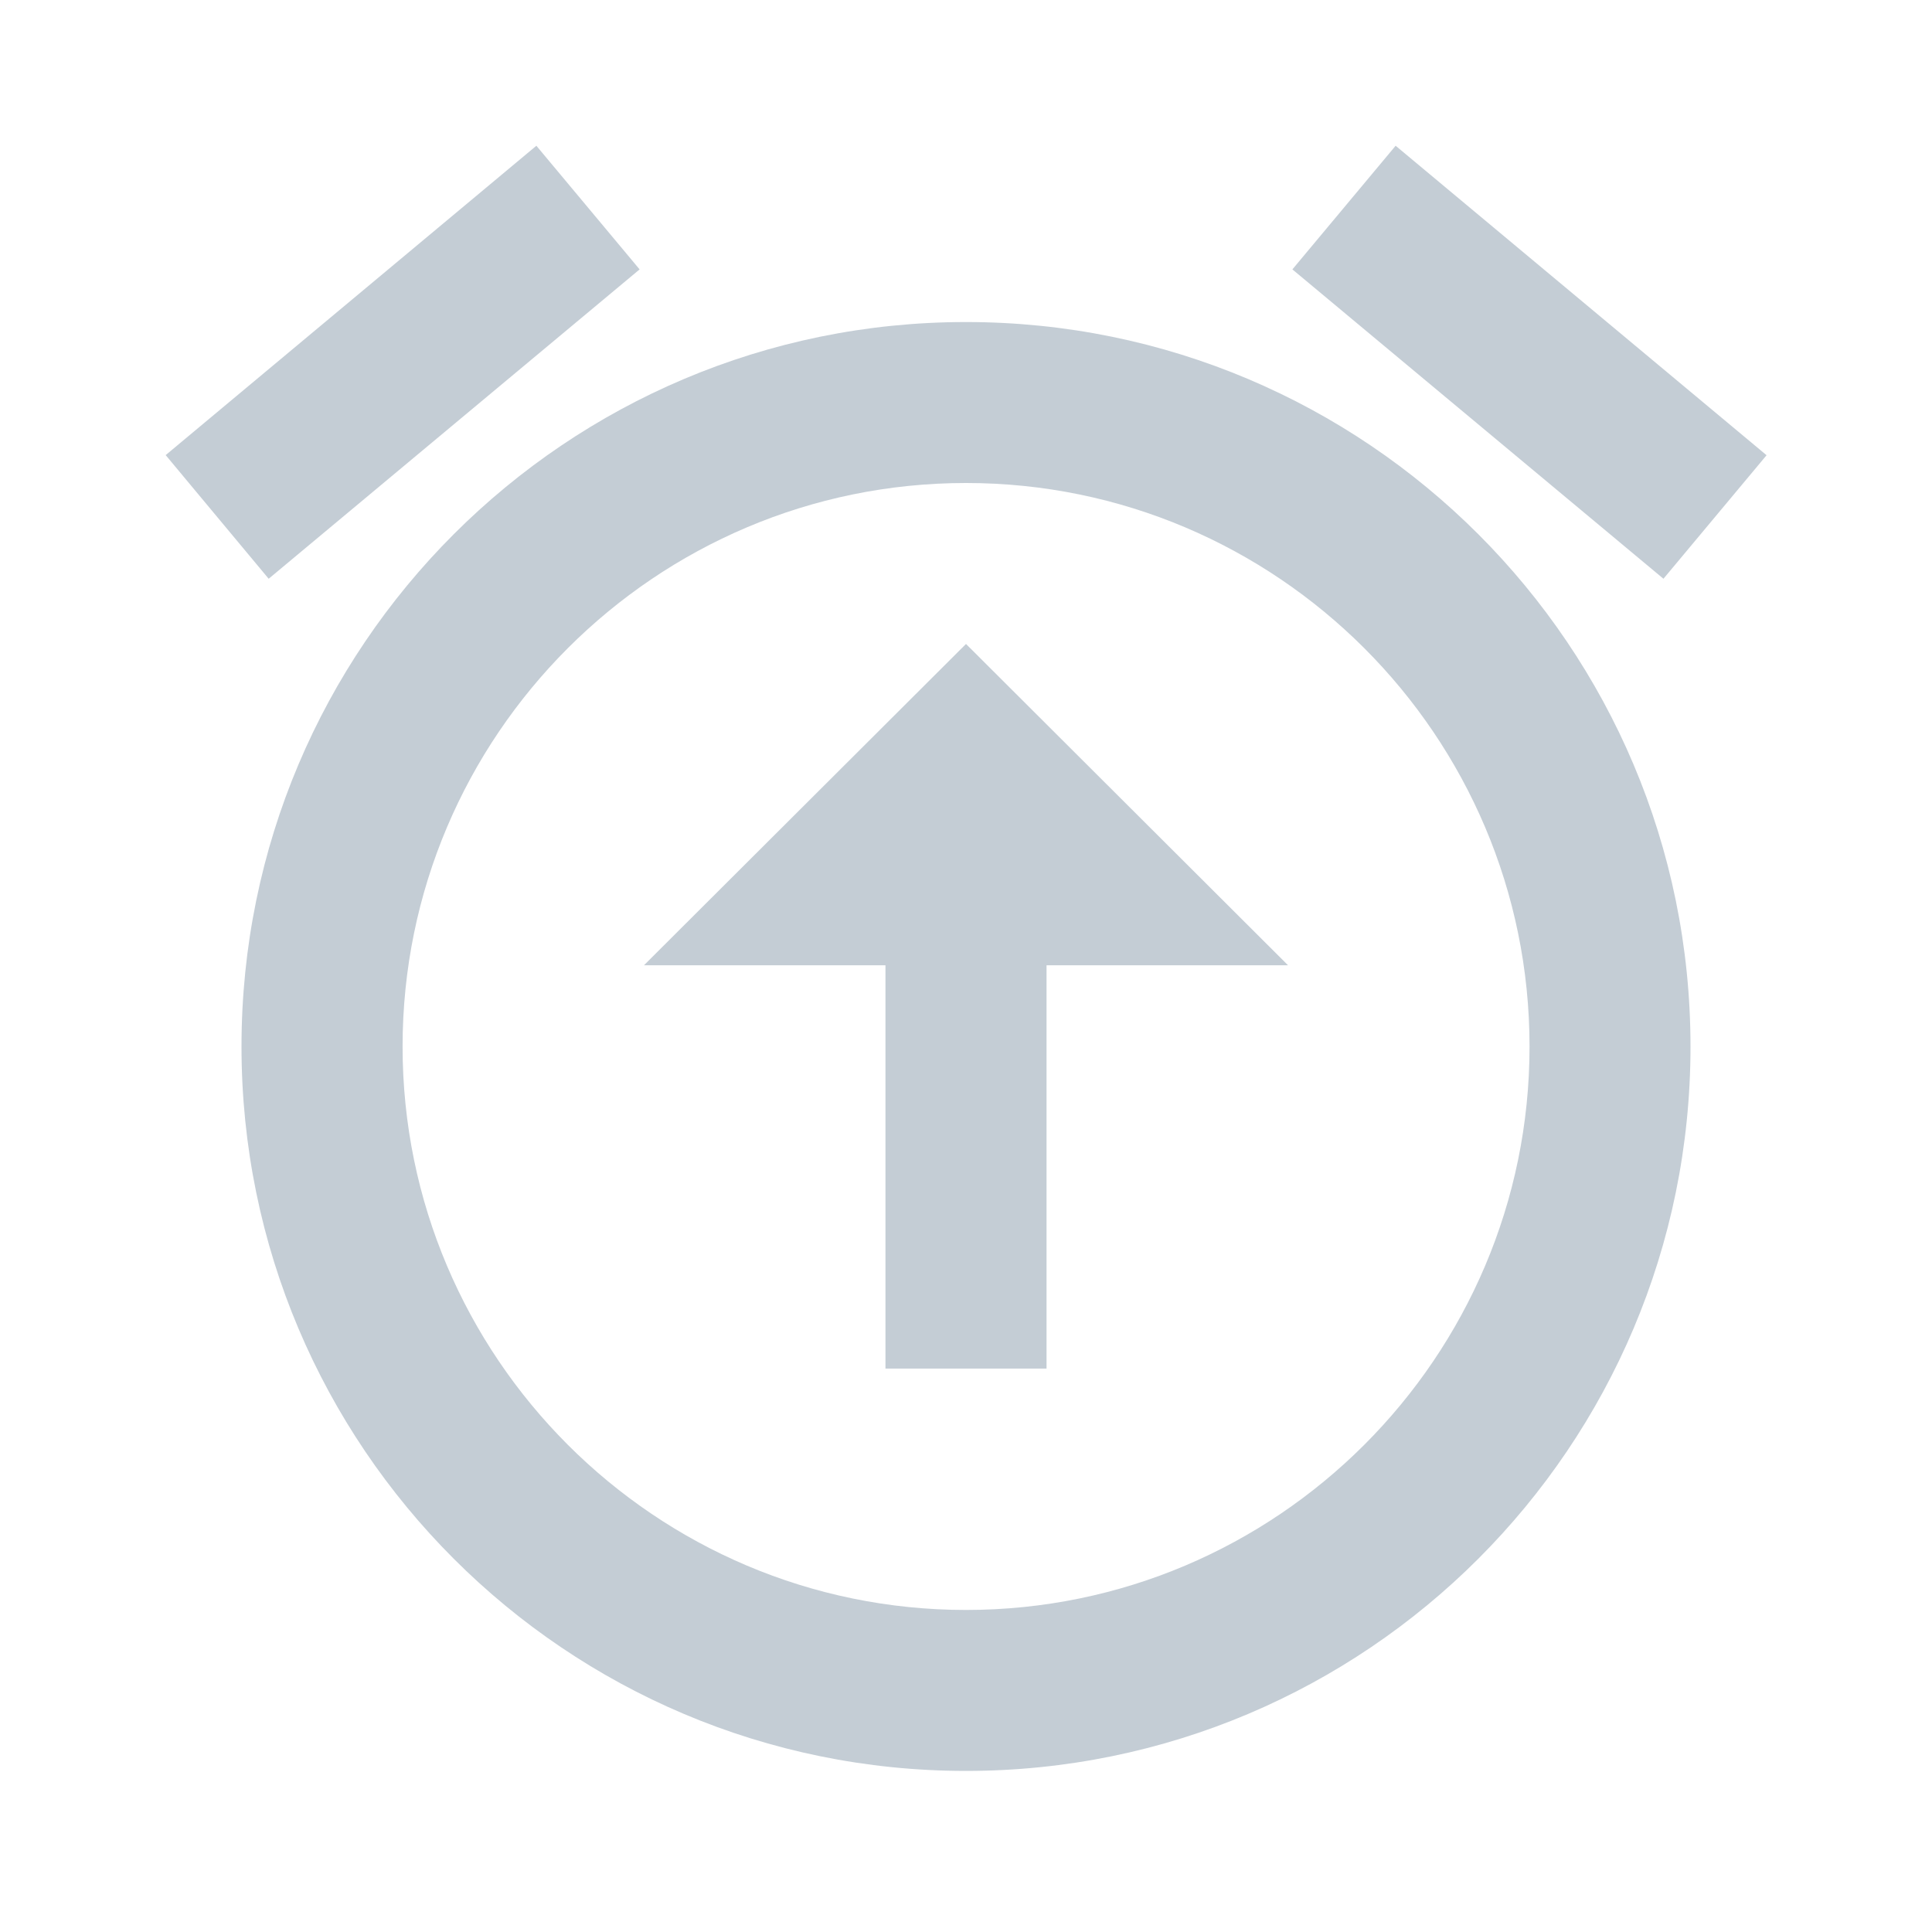 <svg width="16" height="16" viewBox="0 0 16 16" fill="none" xmlns="http://www.w3.org/2000/svg">
<path d="M11.558 1.207L14.63 3.77L13.776 4.793L10.703 2.231L11.558 1.207ZM4.442 1.207L5.297 2.231L2.225 4.793L1.372 3.769L4.442 1.207ZM8 2.667C4.687 2.667 2 5.353 2 8.667C2 11.98 4.687 14.666 8 14.666C11.314 14.666 14 11.98 14 8.667C14 5.353 11.314 2.667 8 2.667ZM8 13.333C5.427 13.333 3.334 11.24 3.334 8.667C3.334 6.093 5.427 4 8 4C10.574 4 12.667 6.093 12.667 8.667C12.667 11.24 10.574 13.333 8 13.333Z" fill="#C4CDD5"/>
<path d="M8.667 11.334V7.994H10.667L8 5.333L5.333 7.994H7.333V11.334H8.667Z" fill="#C4CDD5"/>
</svg>